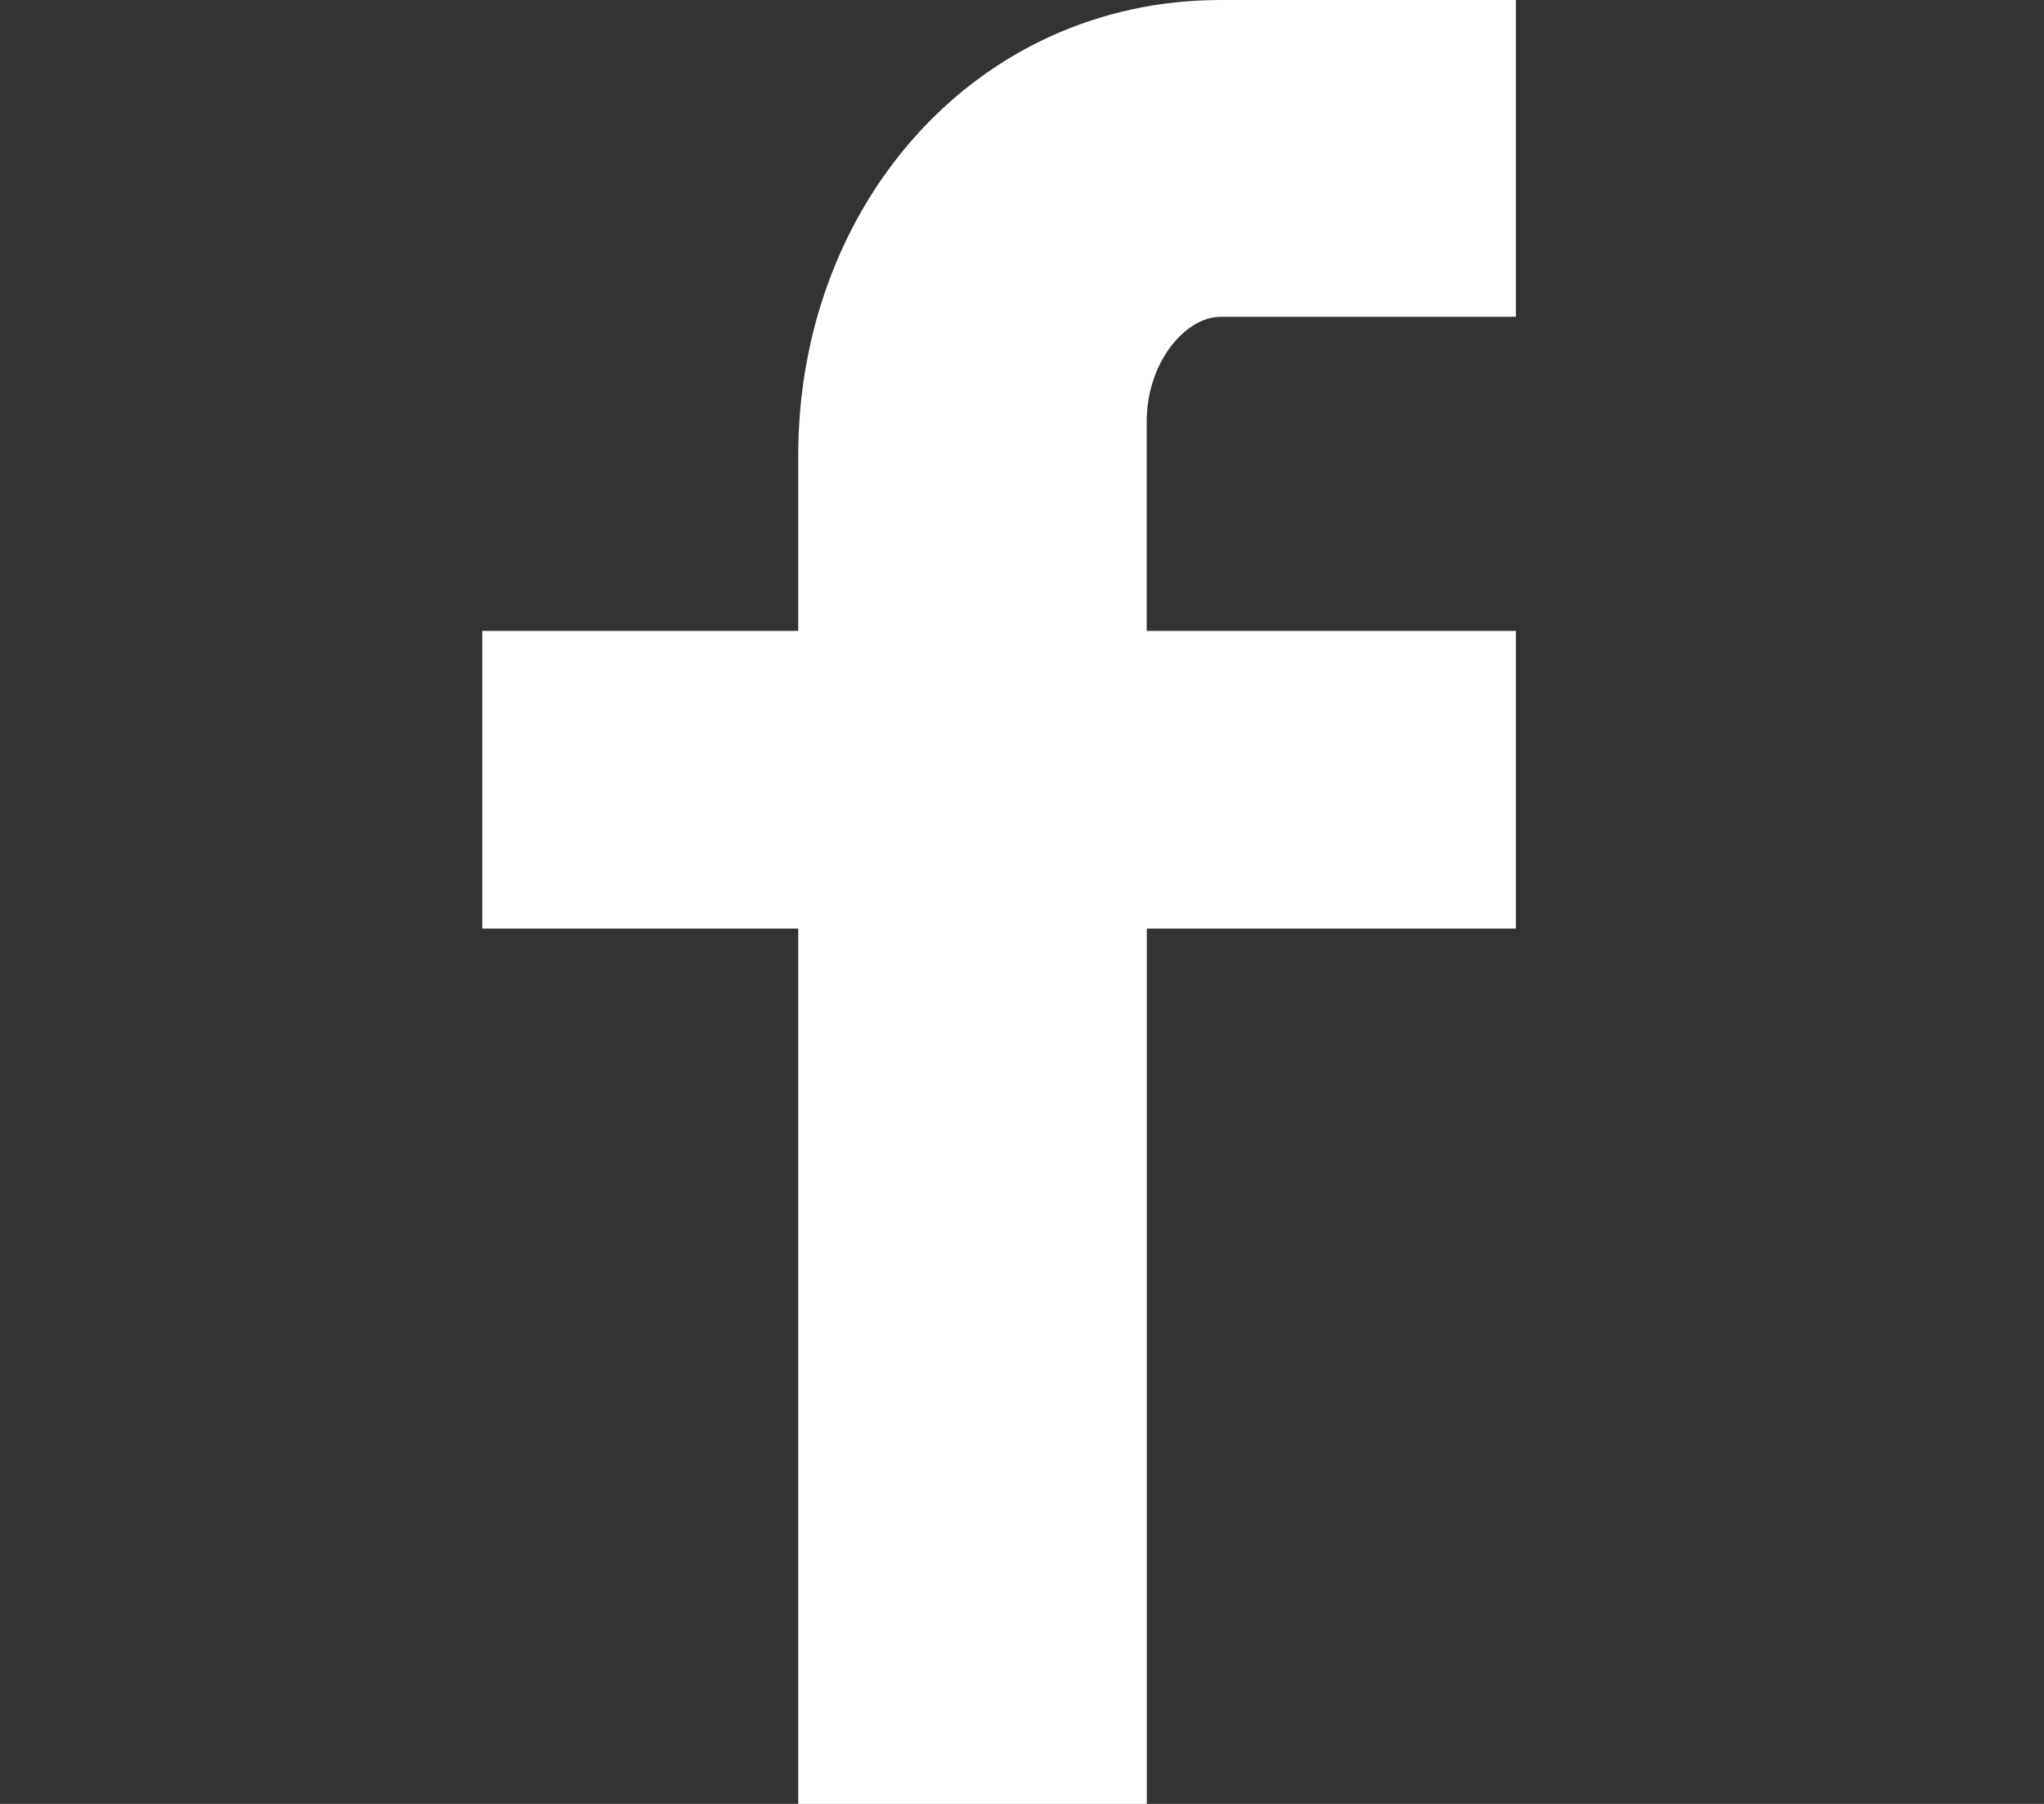<svg width="17" height="15" viewBox="0 0 17 15" fill="none" xmlns="http://www.w3.org/2000/svg">
<rect x="0" y="0" width="17" height="15" fill="#333333" stroke="none"/>
<g clip-path="url(#clip0_1_31)">
<path d="M12.608 2.634H10.153C9.862 2.634 9.537 3.008 9.537 3.508V5.246H12.608V7.721H9.538V15.153H6.639V7.721H4.011V5.246H6.639V3.788C6.639 1.699 8.12 0 10.153 0H12.608V2.634Z" fill="white"/>
</g>
<defs>
<clipPath id="clip0_1_31">
<rect width="15.319" height="15" fill="white" transform="translate(0.894)"/>
</clipPath>
</defs>
</svg>
